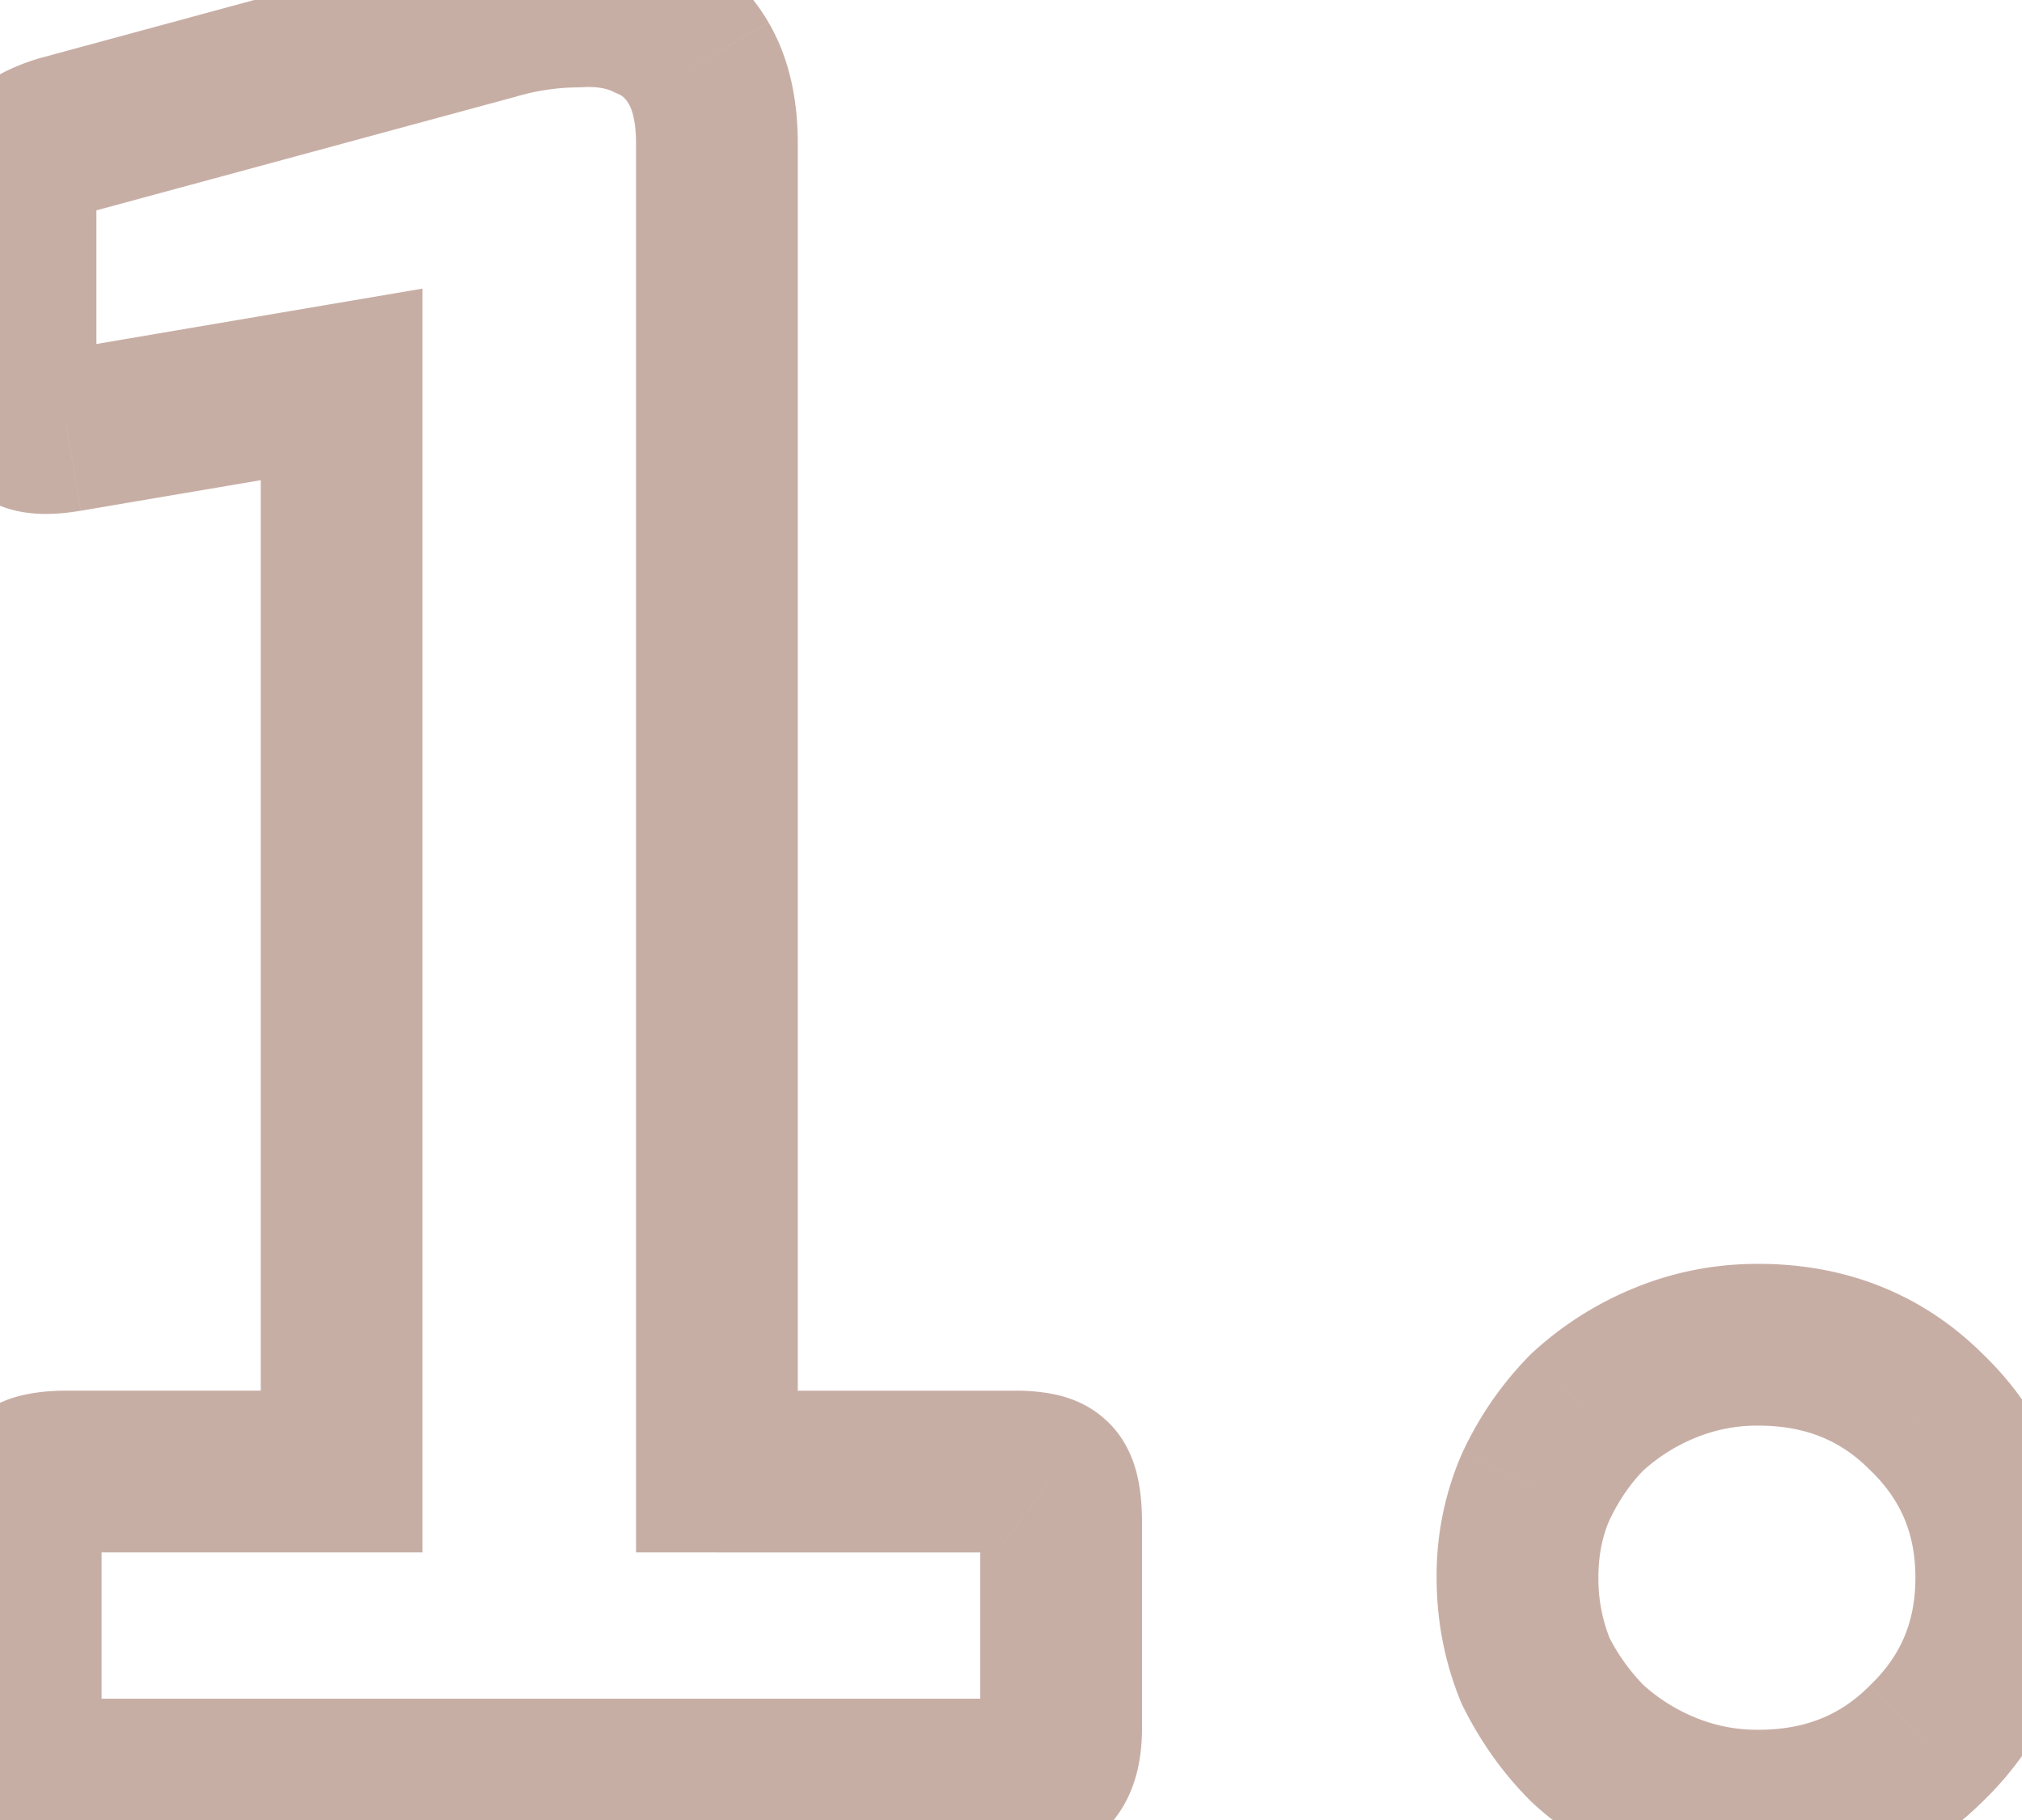 <svg width="50" height="45" fill="none" xmlns="http://www.w3.org/2000/svg">
    <path d="m25.984 43.744-1.562-1.25-.02.025-.018.025 1.6 1.2Zm-25.28 0-1.715 1.029.127.211.174.174 1.414-1.414Zm0-7.168-1.2-1.6-.114.085-.1.1 1.414 1.415Zm7.744-.192v2h2v-2h-2Zm0-26.88h2V7.136l-2.335.396.335 1.972Zm-6.784 1.152.329 1.973.006-.001-.335-1.972ZM.64 10.592l-1.414 1.414.1.1.114.086 1.2-1.6ZM.512 4l-1.789-.894-.063.127-.045.135L.512 4Zm1.024-.64-.523-1.93-.033.008-.032.01.588 1.912ZM12.16.48l.523 1.93.02-.005.021-.006L12.16.48Zm2.112-.32v2h.062l.063-.004L14.272.16Zm1.792.32-.894 1.789.061.03.064.027.769-1.846Zm1.216 1.088L19.008.56 17.28 1.568Zm.448 34.816h-2v2h2v-2Zm8.256.192L24.57 37.99l.1.1.114.086 1.2-1.6ZM24.24 42.72c0 .122-.012.154-.004.123a.96.96 0 0 1 .186-.348l3.124 2.498c.596-.744.694-1.645.694-2.273h-4Zm.144-.176c.293-.391.645-.506.73-.531.096-.027.107-.013-.026-.013v4a4.11 4.11 0 0 0 1.125-.141c.385-.11.95-.353 1.371-.915l-3.2-2.4Zm.704-.544H1.664v4h23.424v-4ZM1.664 42c-.127 0-.138-.013-.077.004.06.015.292.087.531.326L-.71 45.158C.06 45.93 1.105 46 1.664 46v-4Zm.755.715c.05.084.078.152.091.19.013.04.017.06.016.054a2.194 2.194 0 0 1-.014-.24h-4c0 .562.06 1.36.477 2.054l3.43-2.058Zm.093.005v-5.056h-4v5.056h4Zm0-5.056a4.16 4.16 0 0 1 .014-.347l.004-.025-.009.036a1.467 1.467 0 0 1-.147.336c-.054.09-.136.206-.256.326L-.71 35.162c-.53.53-.657 1.193-.7 1.434a6.25 6.25 0 0 0-.078 1.068h4Zm-.608.512a1.349 1.349 0 0 1-.315.178.778.778 0 0 1-.125.04c-.011.002.045-.01.2-.01v-4c-.314 0-.653.02-.984.087a2.892 2.892 0 0 0-1.176.505l2.4 3.2Zm-.24.208h6.784v-4H1.664v4Zm8.784-2V9.504h-4v26.88h4ZM8.113 7.532 1.33 8.684 2 12.628l6.784-1.152-.67-3.944ZM1.335 8.683c-.175.03-.224.023-.186.025a.99.99 0 0 1 .211.04c.111.032.289.1.48.244l-2.4 3.2c.534.4 1.113.486 1.46.508.378.024.756-.015 1.093-.071l-.658-3.946Zm.72.495c.238.239.31.472.325.53.017.062.004.05.004-.076h-4c0 .559.07 1.603.842 2.374l2.828-2.828Zm.329.454V4.96h-4v4.672h4Zm0-4.672c0-.12.007-.206.014-.264.008-.058.015-.076.011-.064l-3.794-1.264c-.176.526-.231 1.076-.231 1.592h4Zm-.083-.066a1.123 1.123 0 0 1-.377.45c-.026.016.022-.018.2-.072L.948 1.448c-.612.189-1.697.603-2.225 1.658l3.578 1.788Zm-.242.396 10.624-2.88-1.046-3.86L1.013 1.43l1.046 3.86ZM12.724 2.4a5.476 5.476 0 0 1 1.548-.239v-4c-.893 0-1.787.14-2.676.401L12.724 2.4Zm1.673-.243c.4-.025.633.043.773.113l1.788-3.578c-.883-.442-1.845-.587-2.81-.527l.249 3.992Zm.898.17c.081.034.162.087.257.25L19.008.56c-.503-.86-1.232-1.533-2.175-1.926l-1.538 3.692Zm.257.25c.067.114.176.395.176.976h4c0-1.04-.19-2.082-.72-2.992l-3.456 2.016Zm.176.976v32.832h4V3.552h-4Zm2 34.832h7.36v-4h-7.36v4Zm7.36 0c.16 0 .198.012.157.004a1.066 1.066 0 0 1-.21-.072 1.58 1.58 0 0 1-.465-.326l2.828-2.828c-.466-.466-1.02-.622-1.315-.686a4.788 4.788 0 0 0-.995-.092v4Zm-.304-.208a1.6 1.6 0 0 1-.461-.535 1.053 1.053 0 0 1-.094-.239c-.007-.03.011.037.011.262h4c0-.372-.025-.785-.117-1.178-.078-.33-.286-1.02-.939-1.51l-2.4 3.2Zm-.544-.512v5.056h4v-5.056h-4Zm23.396 5.44-1.387-1.44-.013.012-.014.014 1.414 1.414Zm-6.464 1.216-.761 1.85.761-1.85Zm-1.92-1.216-1.414 1.414.029.029.029.027 1.356-1.47Zm-1.28-1.792-1.849.762.028.067.033.065 1.788-.894Zm0-4.544-1.81-.852-.01.025-.012.025 1.832.802Zm1.28-1.856-1.356-1.47-.03.027-.028.029 1.414 1.414Zm8.384 0-1.414 1.414.014.014.013.013 1.387-1.441Zm-.272 4.096c0 1.086-.36 1.929-1.115 2.655l2.775 2.882c1.55-1.492 2.34-3.38 2.34-5.537h-4Zm-1.142 2.682c-.71.71-1.576 1.078-2.745 1.078v4c2.158 0 4.065-.74 5.574-2.25l-2.829-2.828Zm-2.745 1.078a3.992 3.992 0 0 1-1.543-.297l-1.523 3.698a7.992 7.992 0 0 0 3.066.599v-4Zm-1.543-.297a4.39 4.39 0 0 1-1.325-.837l-2.713 2.94c.736.679 1.58 1.21 2.515 1.595l1.523-3.698Zm-1.267-.781a4.837 4.837 0 0 1-.906-1.272l-3.577 1.788c.432.865.982 1.64 1.654 2.312l2.829-2.828Zm-.845-1.14a3.992 3.992 0 0 1-.297-1.542h-4c0 1.063.197 2.09.598 3.066l3.699-1.523Zm-.297-1.542c0-.56.101-1.03.28-1.438l-3.665-1.604a7.525 7.525 0 0 0-.615 3.042h4Zm.257-1.388c.254-.54.553-.962.885-1.294l-2.829-2.828a8.515 8.515 0 0 0-1.675 2.418l3.62 1.704Zm.827-1.238a4.39 4.39 0 0 1 1.325-.837l-1.523-3.698a8.393 8.393 0 0 0-2.515 1.595l2.713 2.94Zm1.325-.837a3.992 3.992 0 0 1 1.543-.297v-4c-1.063 0-2.091.197-3.066.599l1.523 3.698Zm1.543-.297c1.169 0 2.036.369 2.745 1.078l2.829-2.828c-1.51-1.51-3.416-2.25-5.575-2.25v4Zm2.772 1.105c.755.726 1.115 1.569 1.115 2.655h4c0-2.156-.79-4.044-2.34-5.537l-2.775 2.882Z" fill="#B08C80" fill-opacity=".7"/>
</svg>
